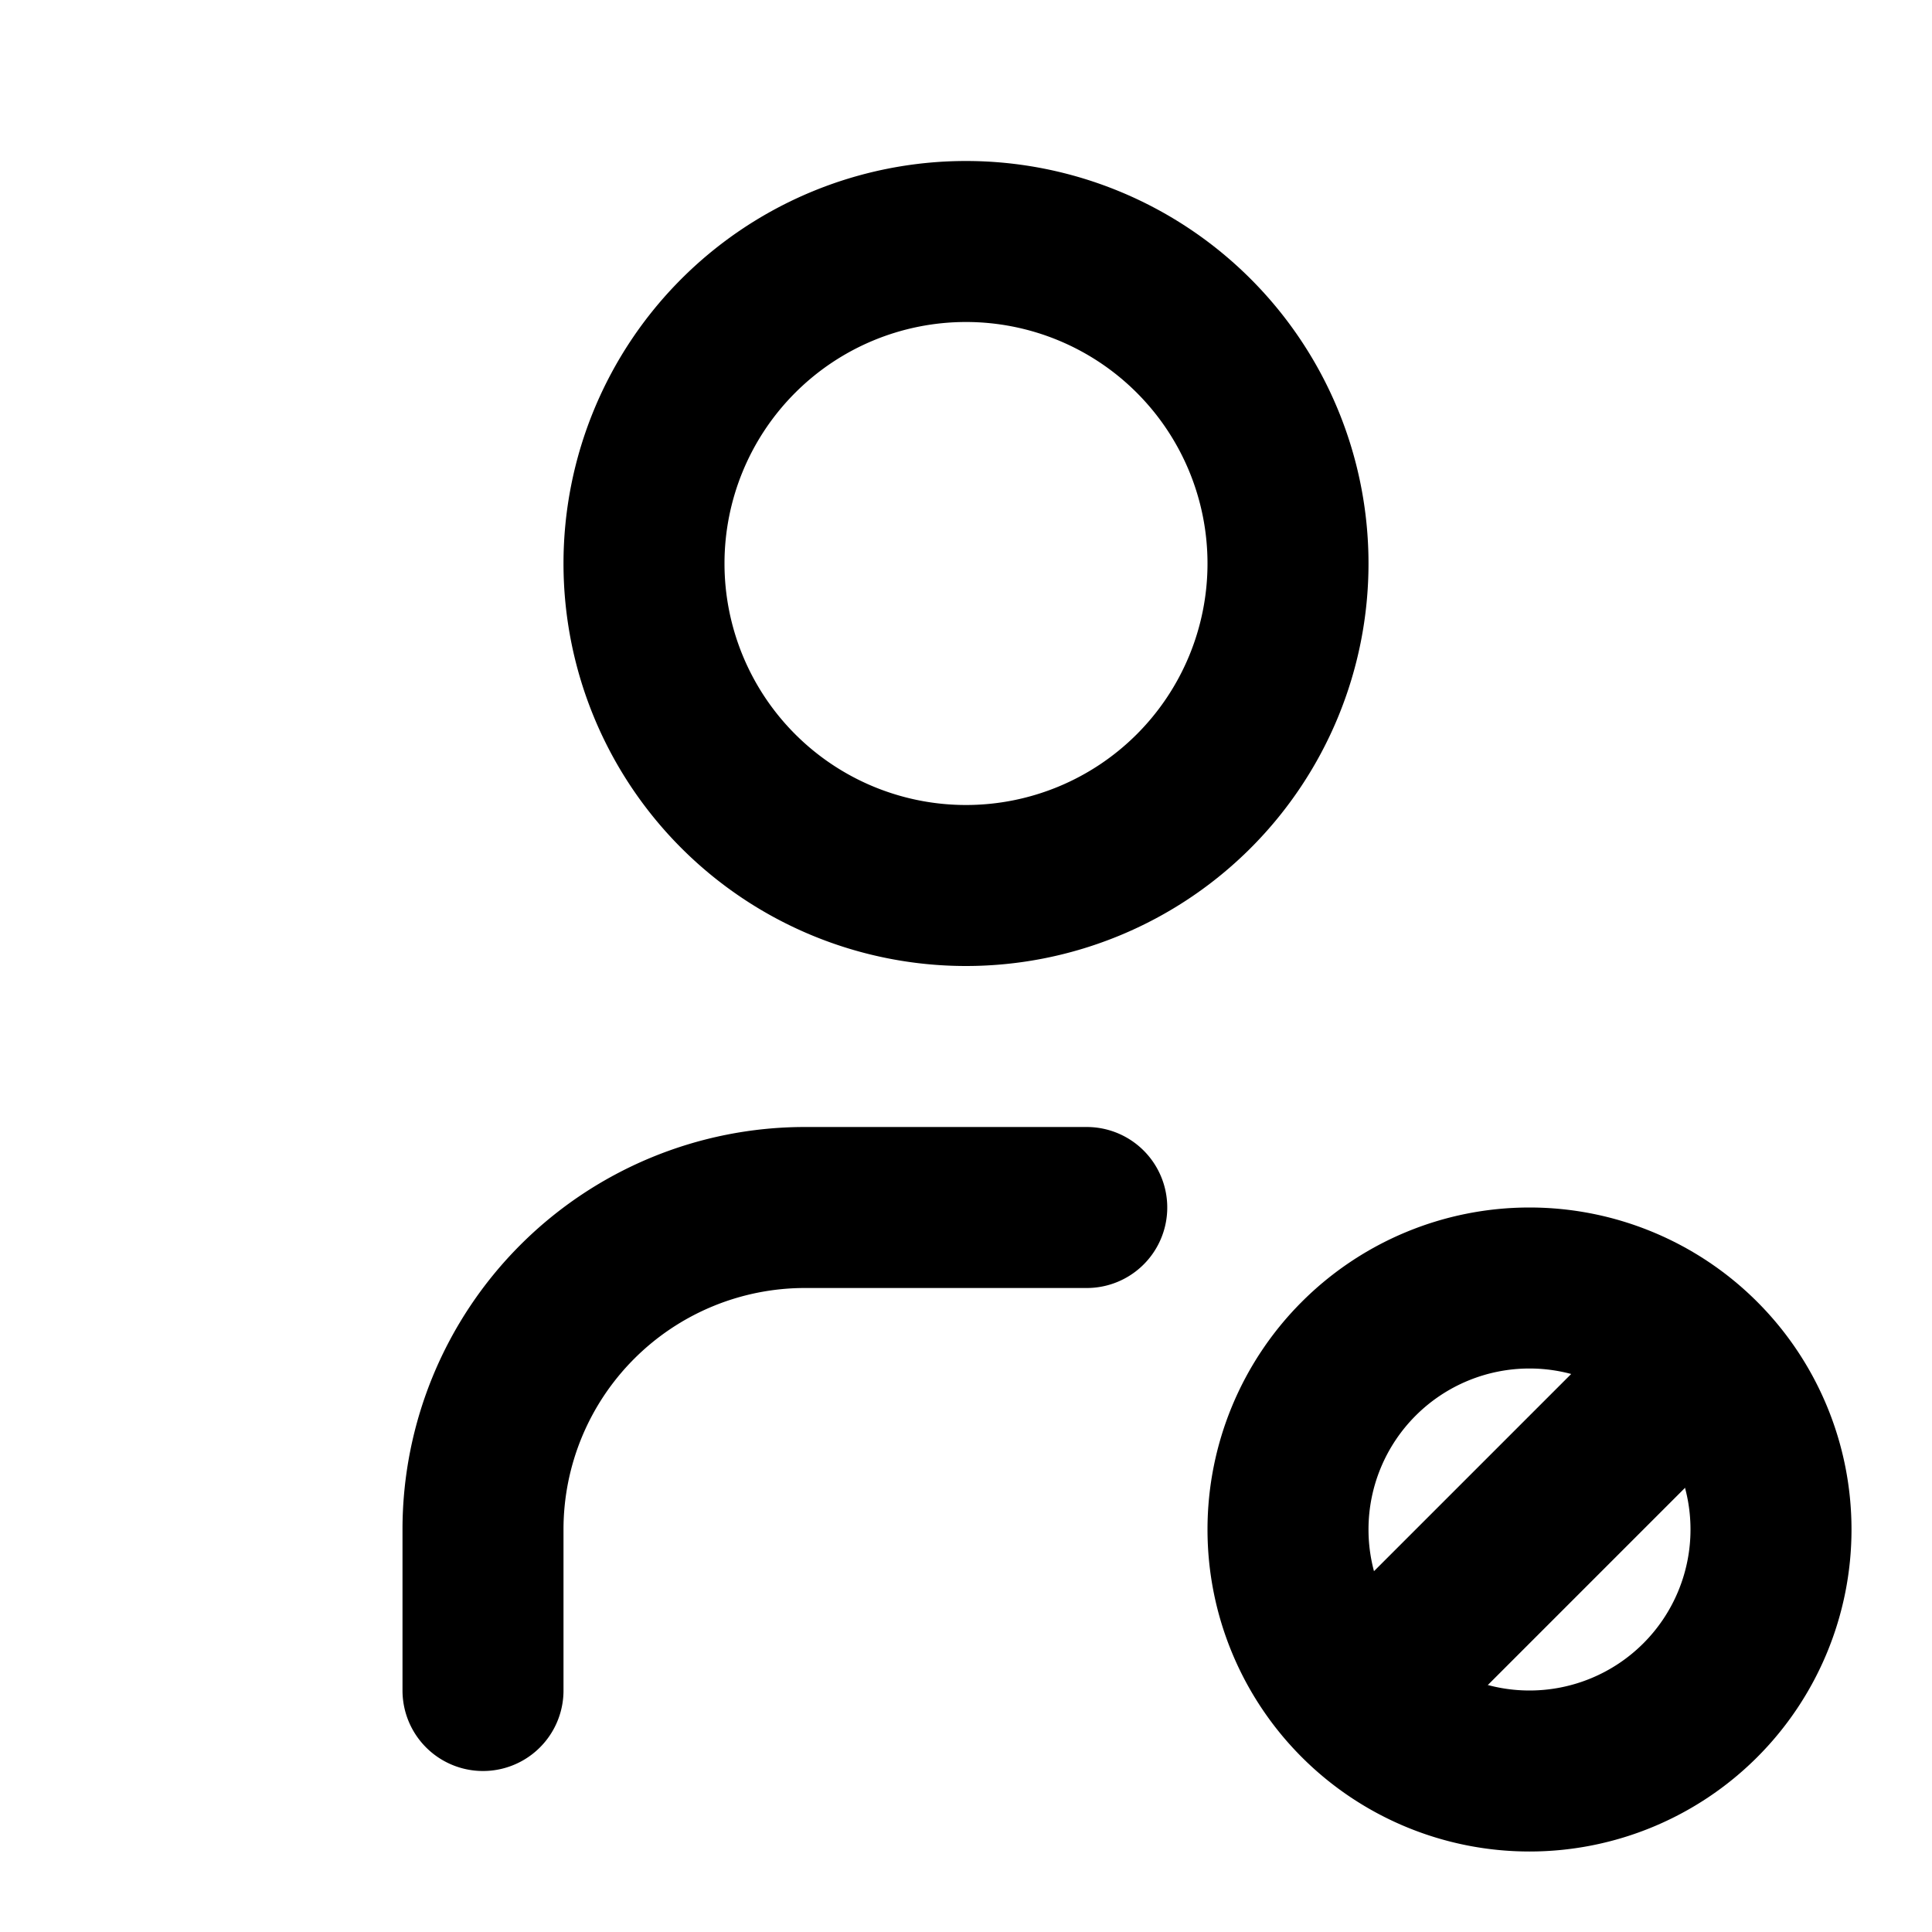 <?xml version="1.0" standalone="no"?>
<svg viewBox="0 0 24 24" fill="none" stroke="currentColor" stroke-width="2" stroke-linecap="round" stroke-linejoin="round" xmlns="http://www.w3.org/2000/svg"><path d="M8 7a4 4 0 1 0 8 0a4 4 0 0 0 -8 0"></path><path d="M6 21v-2a4 4 0 0 1 4 -4h3.5"></path><path d="M19 19m-3 0a3 3 0 1 0 6 0a3 3 0 1 0 -6 0"></path><path d="M17 21l4 -4"></path></svg>